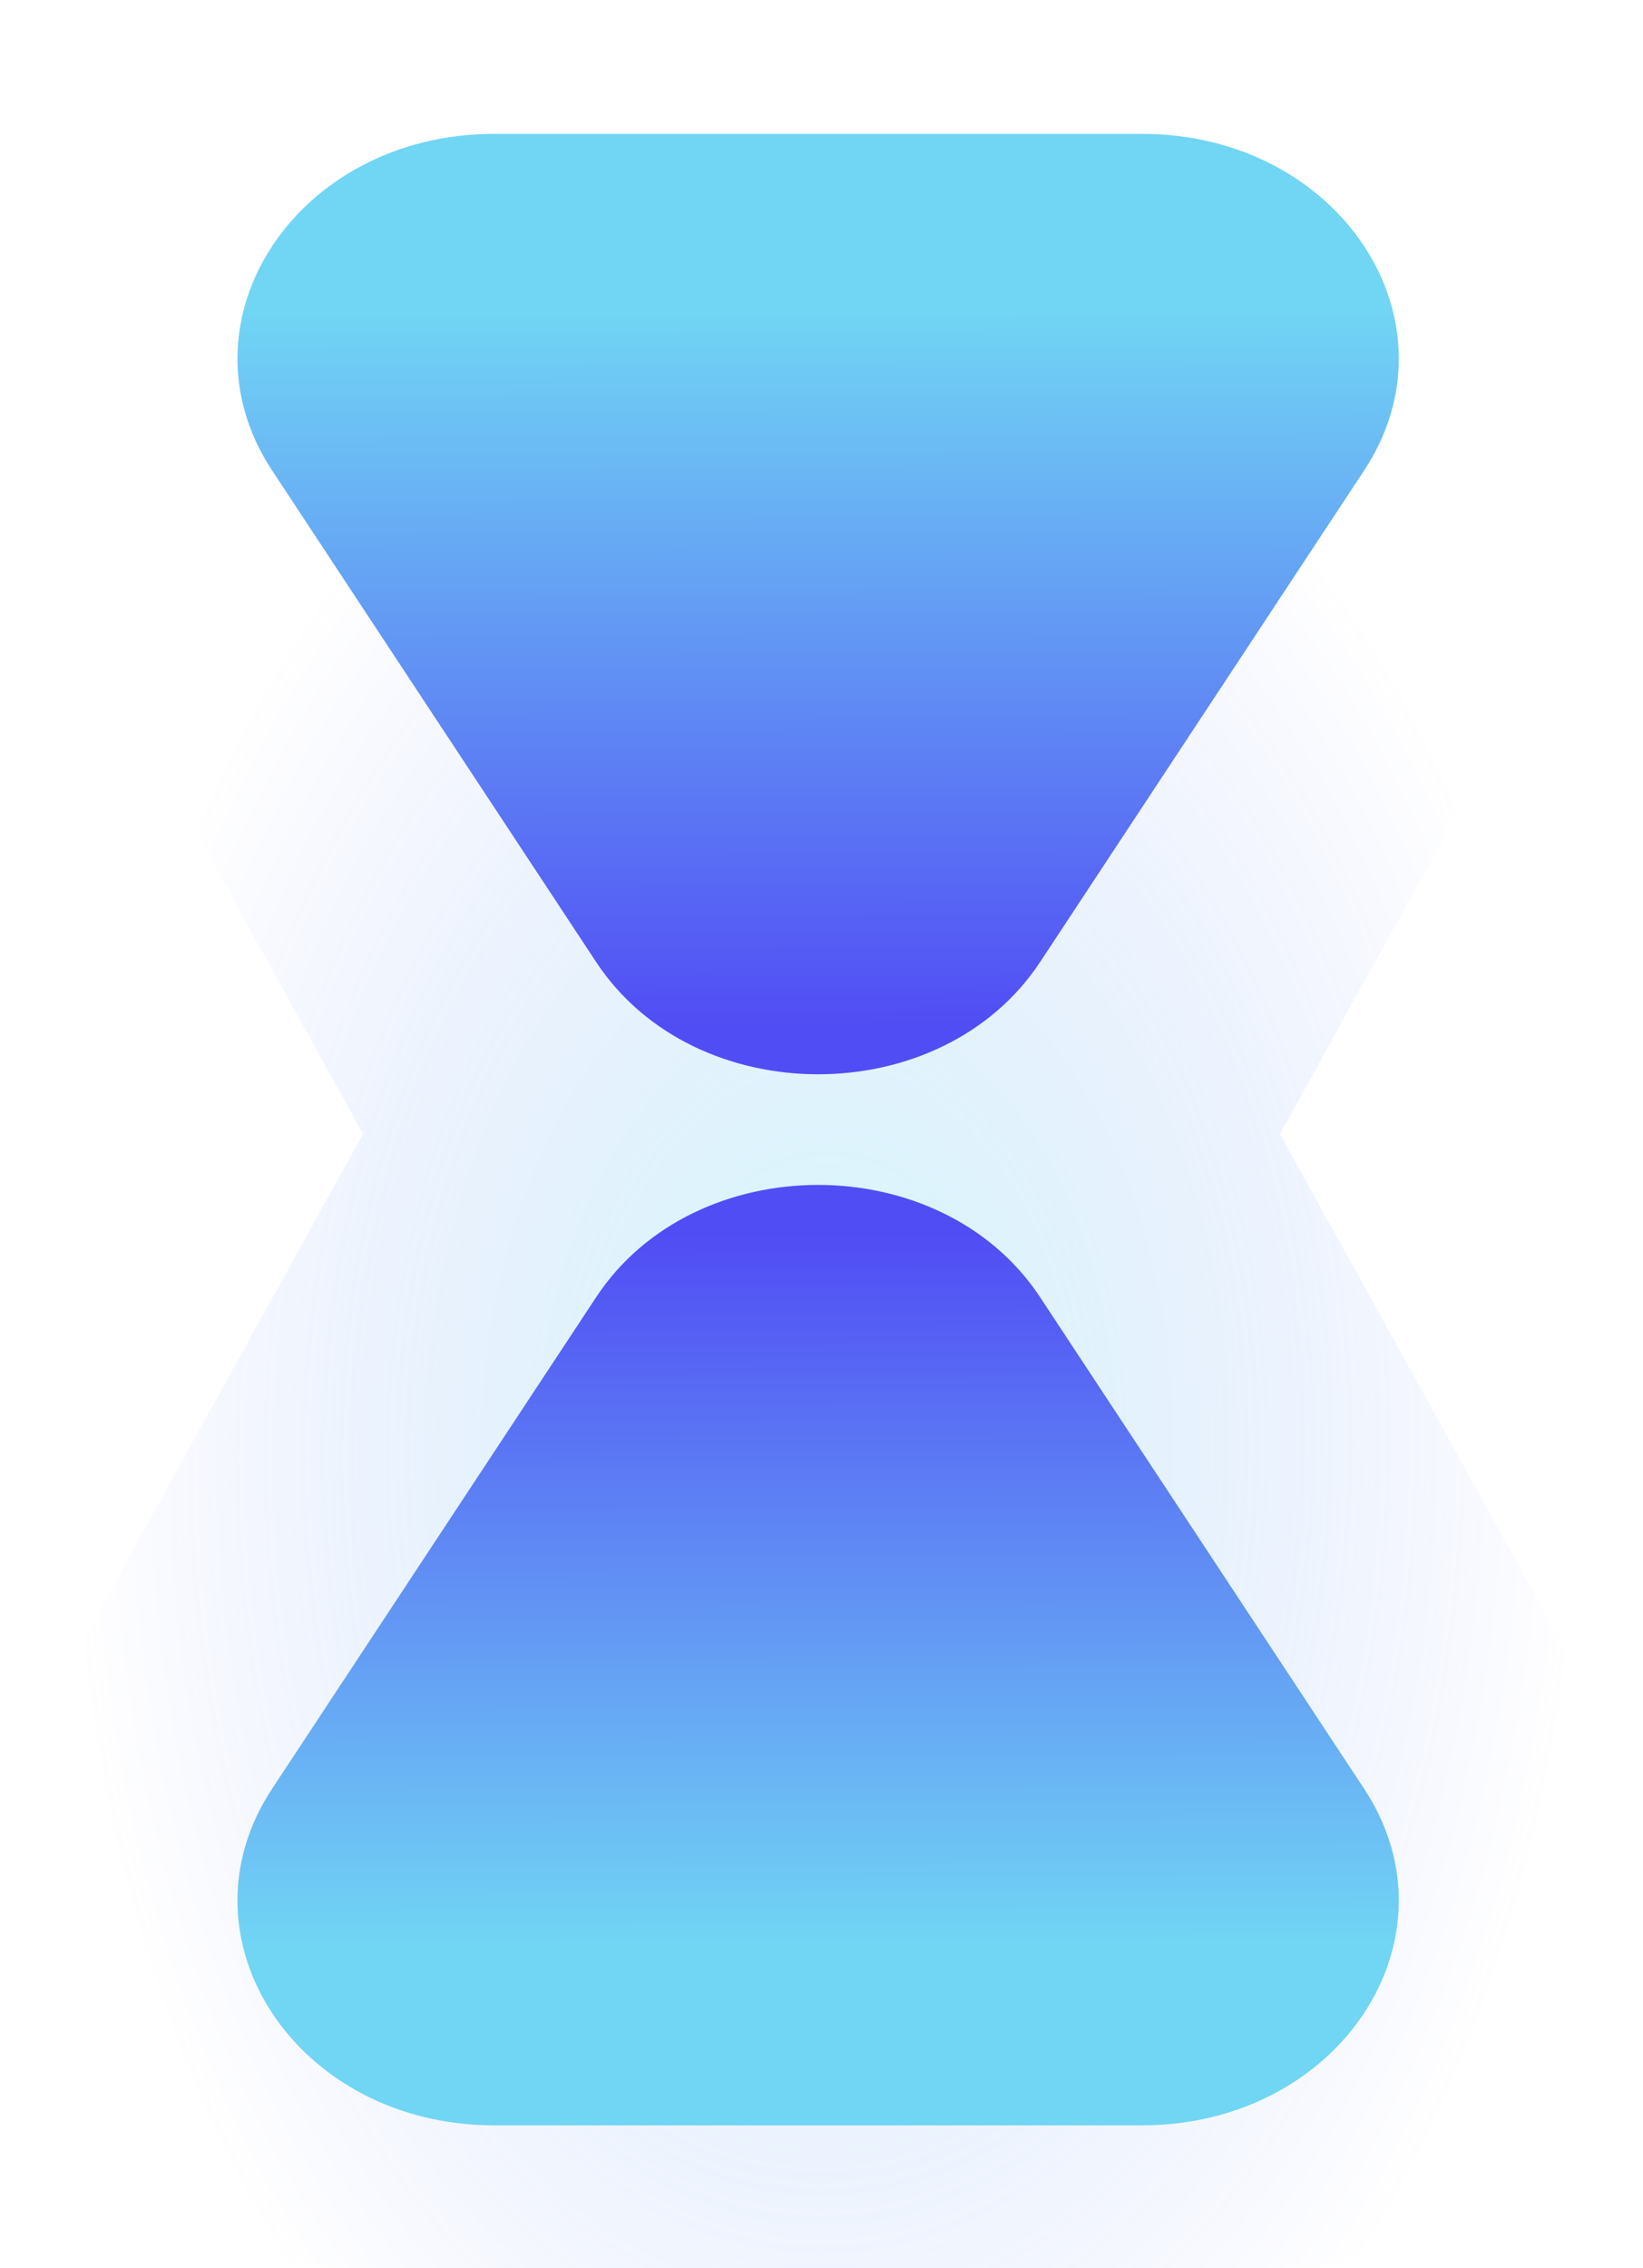 <svg width="100" height="138" fill="none" xmlns="http://www.w3.org/2000/svg"><path fill-rule="evenodd" clip-rule="evenodd" d="M22.102 69 2.99 34.498C-5.504 19.166 5.113 0 22.1 0H77.9c16.987 0 27.604 19.166 19.11 34.498L77.899 69l19.113 34.502C105.504 118.835 94.887 138 77.9 138H22.1c-16.987 0-27.604-19.165-19.11-34.498L22.101 69Z" fill="url(#a)"/><path d="M63.302 58.539c-6.003 9.104-21.012 9.104-27.016 0l-19.72-29.907c-6.004-9.105 1.5-20.485 13.507-20.485h39.442c12.007 0 19.512 11.38 13.508 20.485l-19.72 29.907Z" fill="url(#b)"/><path d="M36.286 78.927c6.004-9.105 21.013-9.105 27.016 0l19.721 29.907c6.004 9.105-1.5 20.485-13.508 20.485H30.073c-12.007 0-19.511-11.381-13.508-20.485l19.721-29.907Z" fill="url(#c)"/><defs><linearGradient id="b" x1="46.39" y1="7.858" x2="46.519" y2="67.431" gradientUnits="userSpaceOnUse"><stop offset=".188" stop-color="#71D5F4"/><stop offset=".914" stop-color="#514DF4"/></linearGradient><linearGradient id="c" x1="53.198" y1="129.319" x2="53.07" y2="70.035" gradientUnits="userSpaceOnUse"><stop offset=".188" stop-color="#71D5F4"/><stop offset=".914" stop-color="#514DF4"/></linearGradient><radialGradient id="a" cx="0" cy="0" r="1" gradientUnits="userSpaceOnUse" gradientTransform="rotate(-88.48 70.516 18.468) scale(78.178 50.216)"><stop offset=".188" stop-color="#71D5F5" stop-opacity=".25"/><stop offset=".914" stop-color="#5869F5" stop-opacity="0"/></radialGradient></defs></svg>
